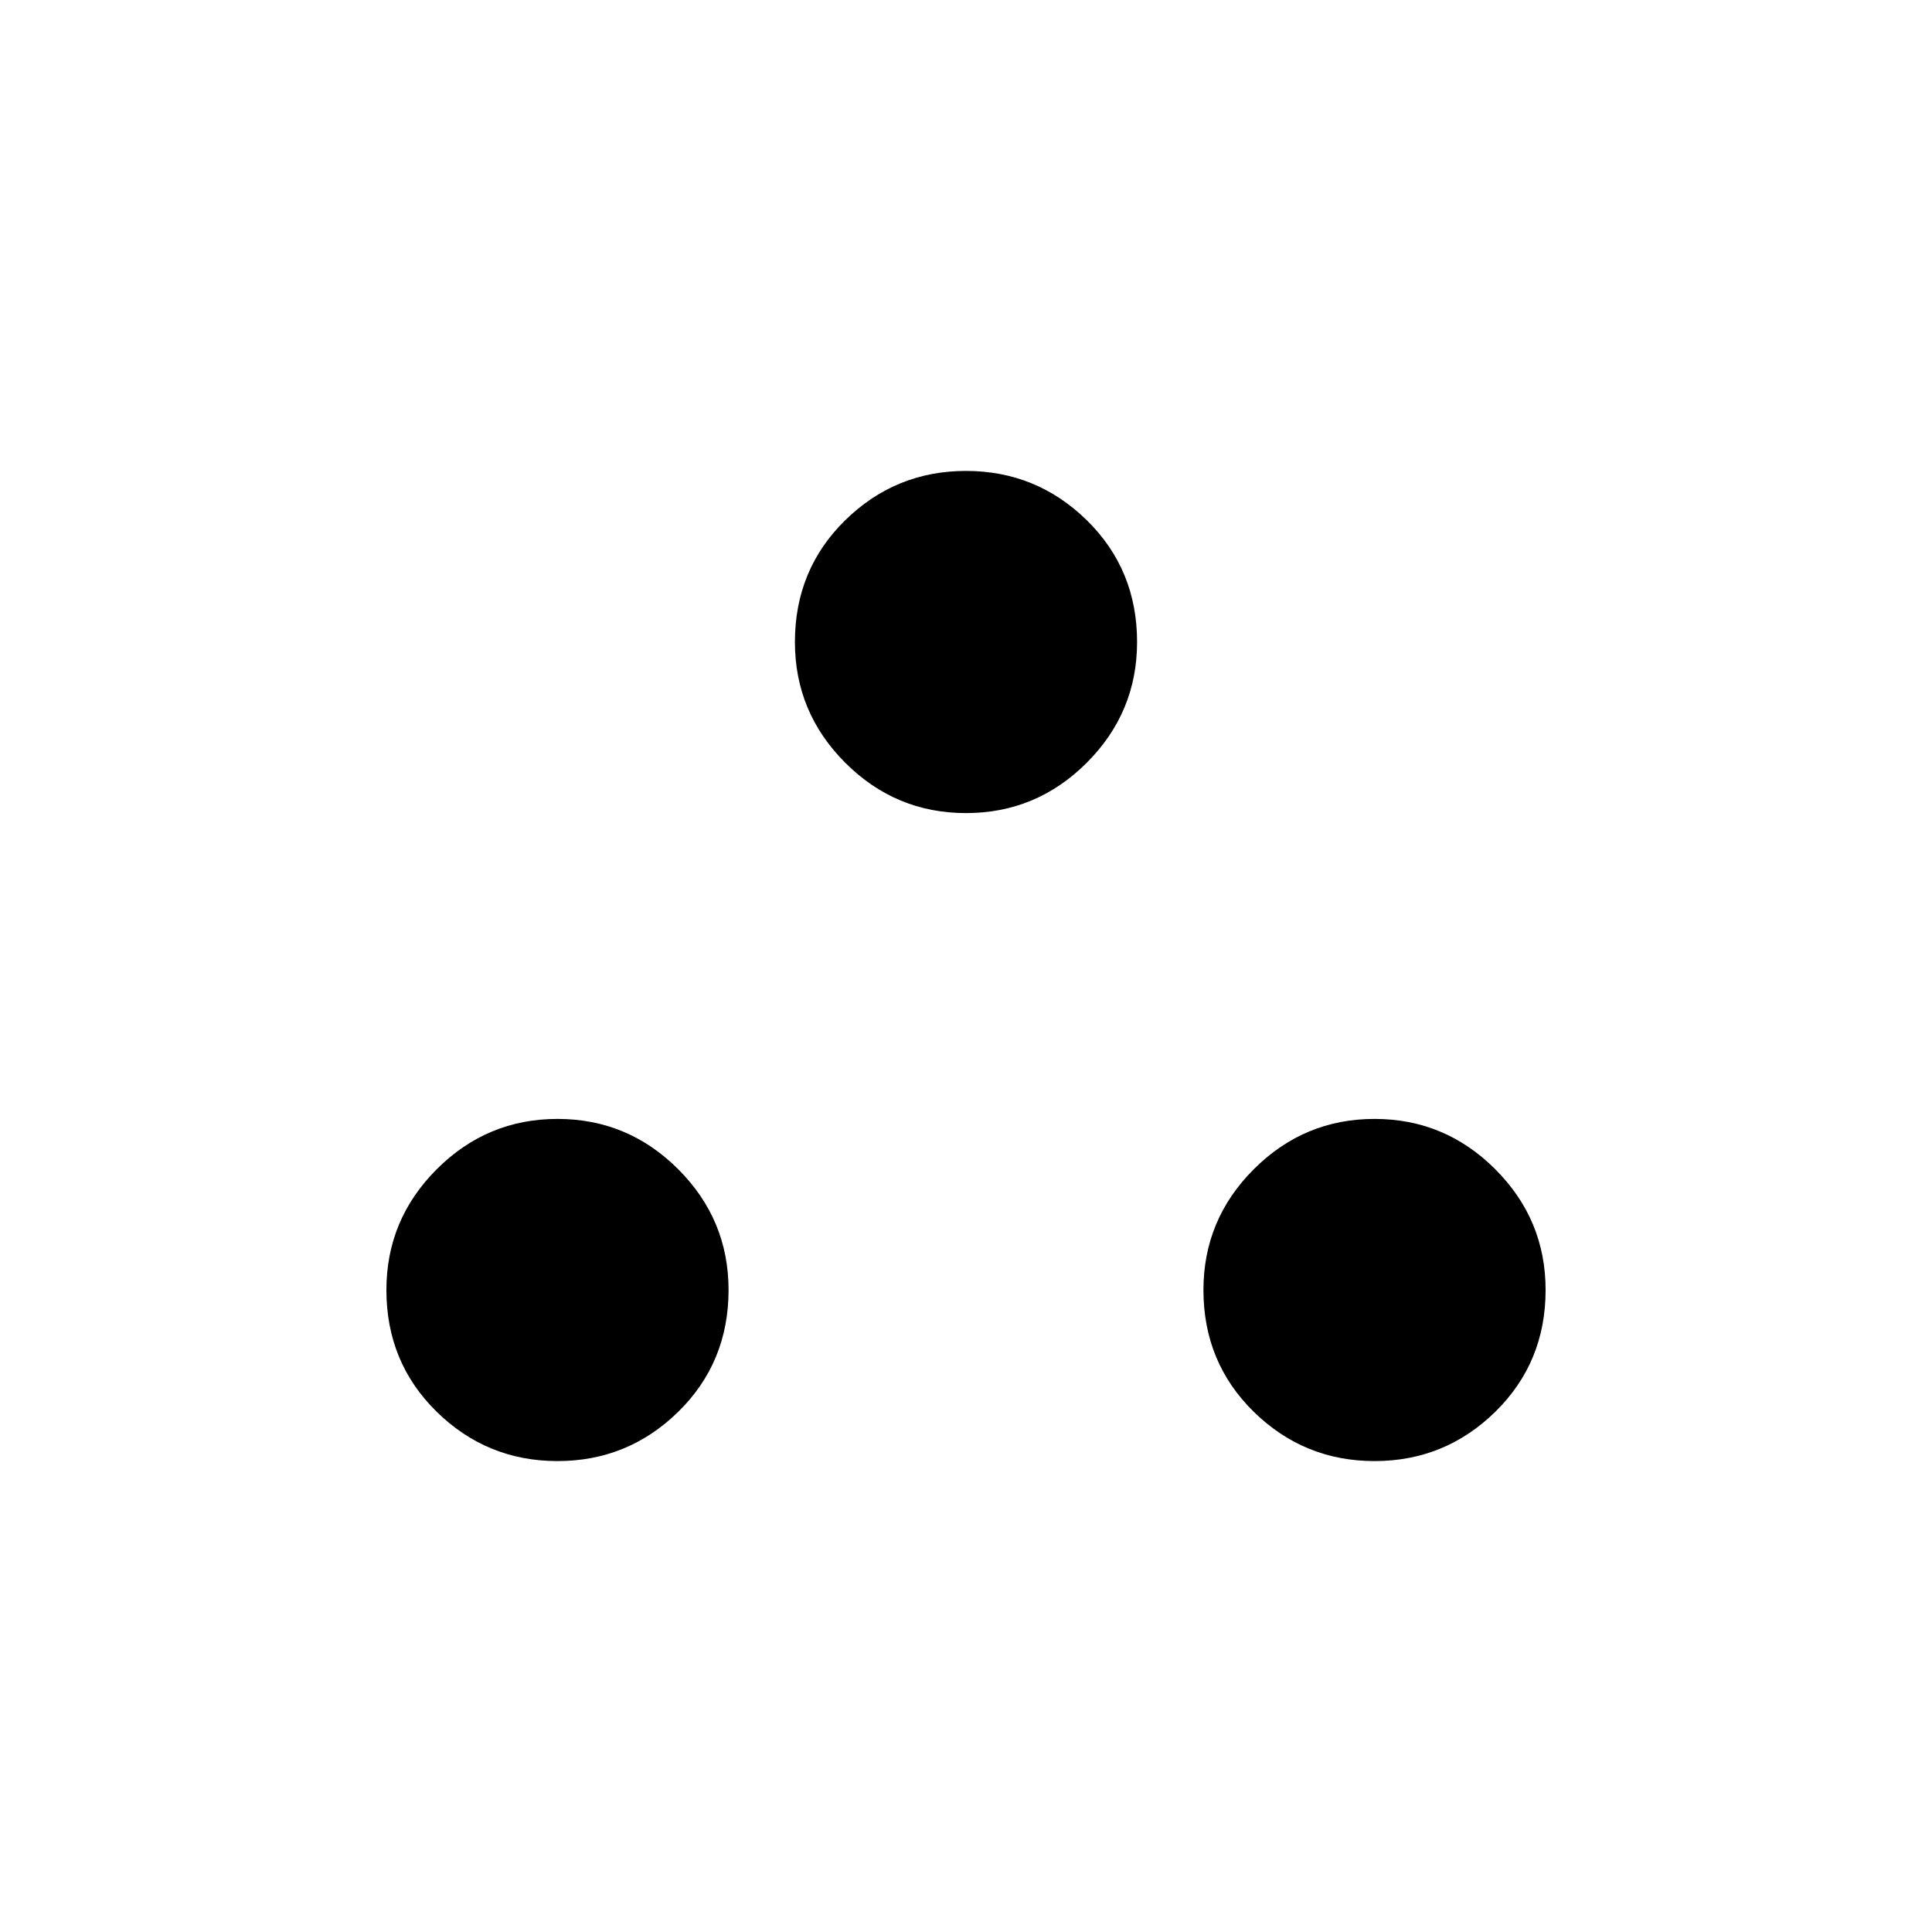<svg xmlns="http://www.w3.org/2000/svg" height="20" width="20"><path d="M5.771 15.125q-.729 0-1.25-.51Q4 14.104 4 13.354q0-.729.521-1.25t1.25-.521q.729 0 1.25.521t.521 1.25q0 .75-.521 1.261-.521.51-1.25.51Zm8.458 0q-.729 0-1.25-.51-.521-.511-.521-1.261 0-.729.521-1.25t1.25-.521q.729 0 1.25.521t.521 1.25q0 .75-.521 1.261-.521.51-1.25.51ZM10 8.417q-.729 0-1.25-.521t-.521-1.25q0-.75.521-1.261.521-.51 1.25-.51t1.25.51q.521.511.521 1.261 0 .729-.521 1.25T10 8.417Z"/></svg>